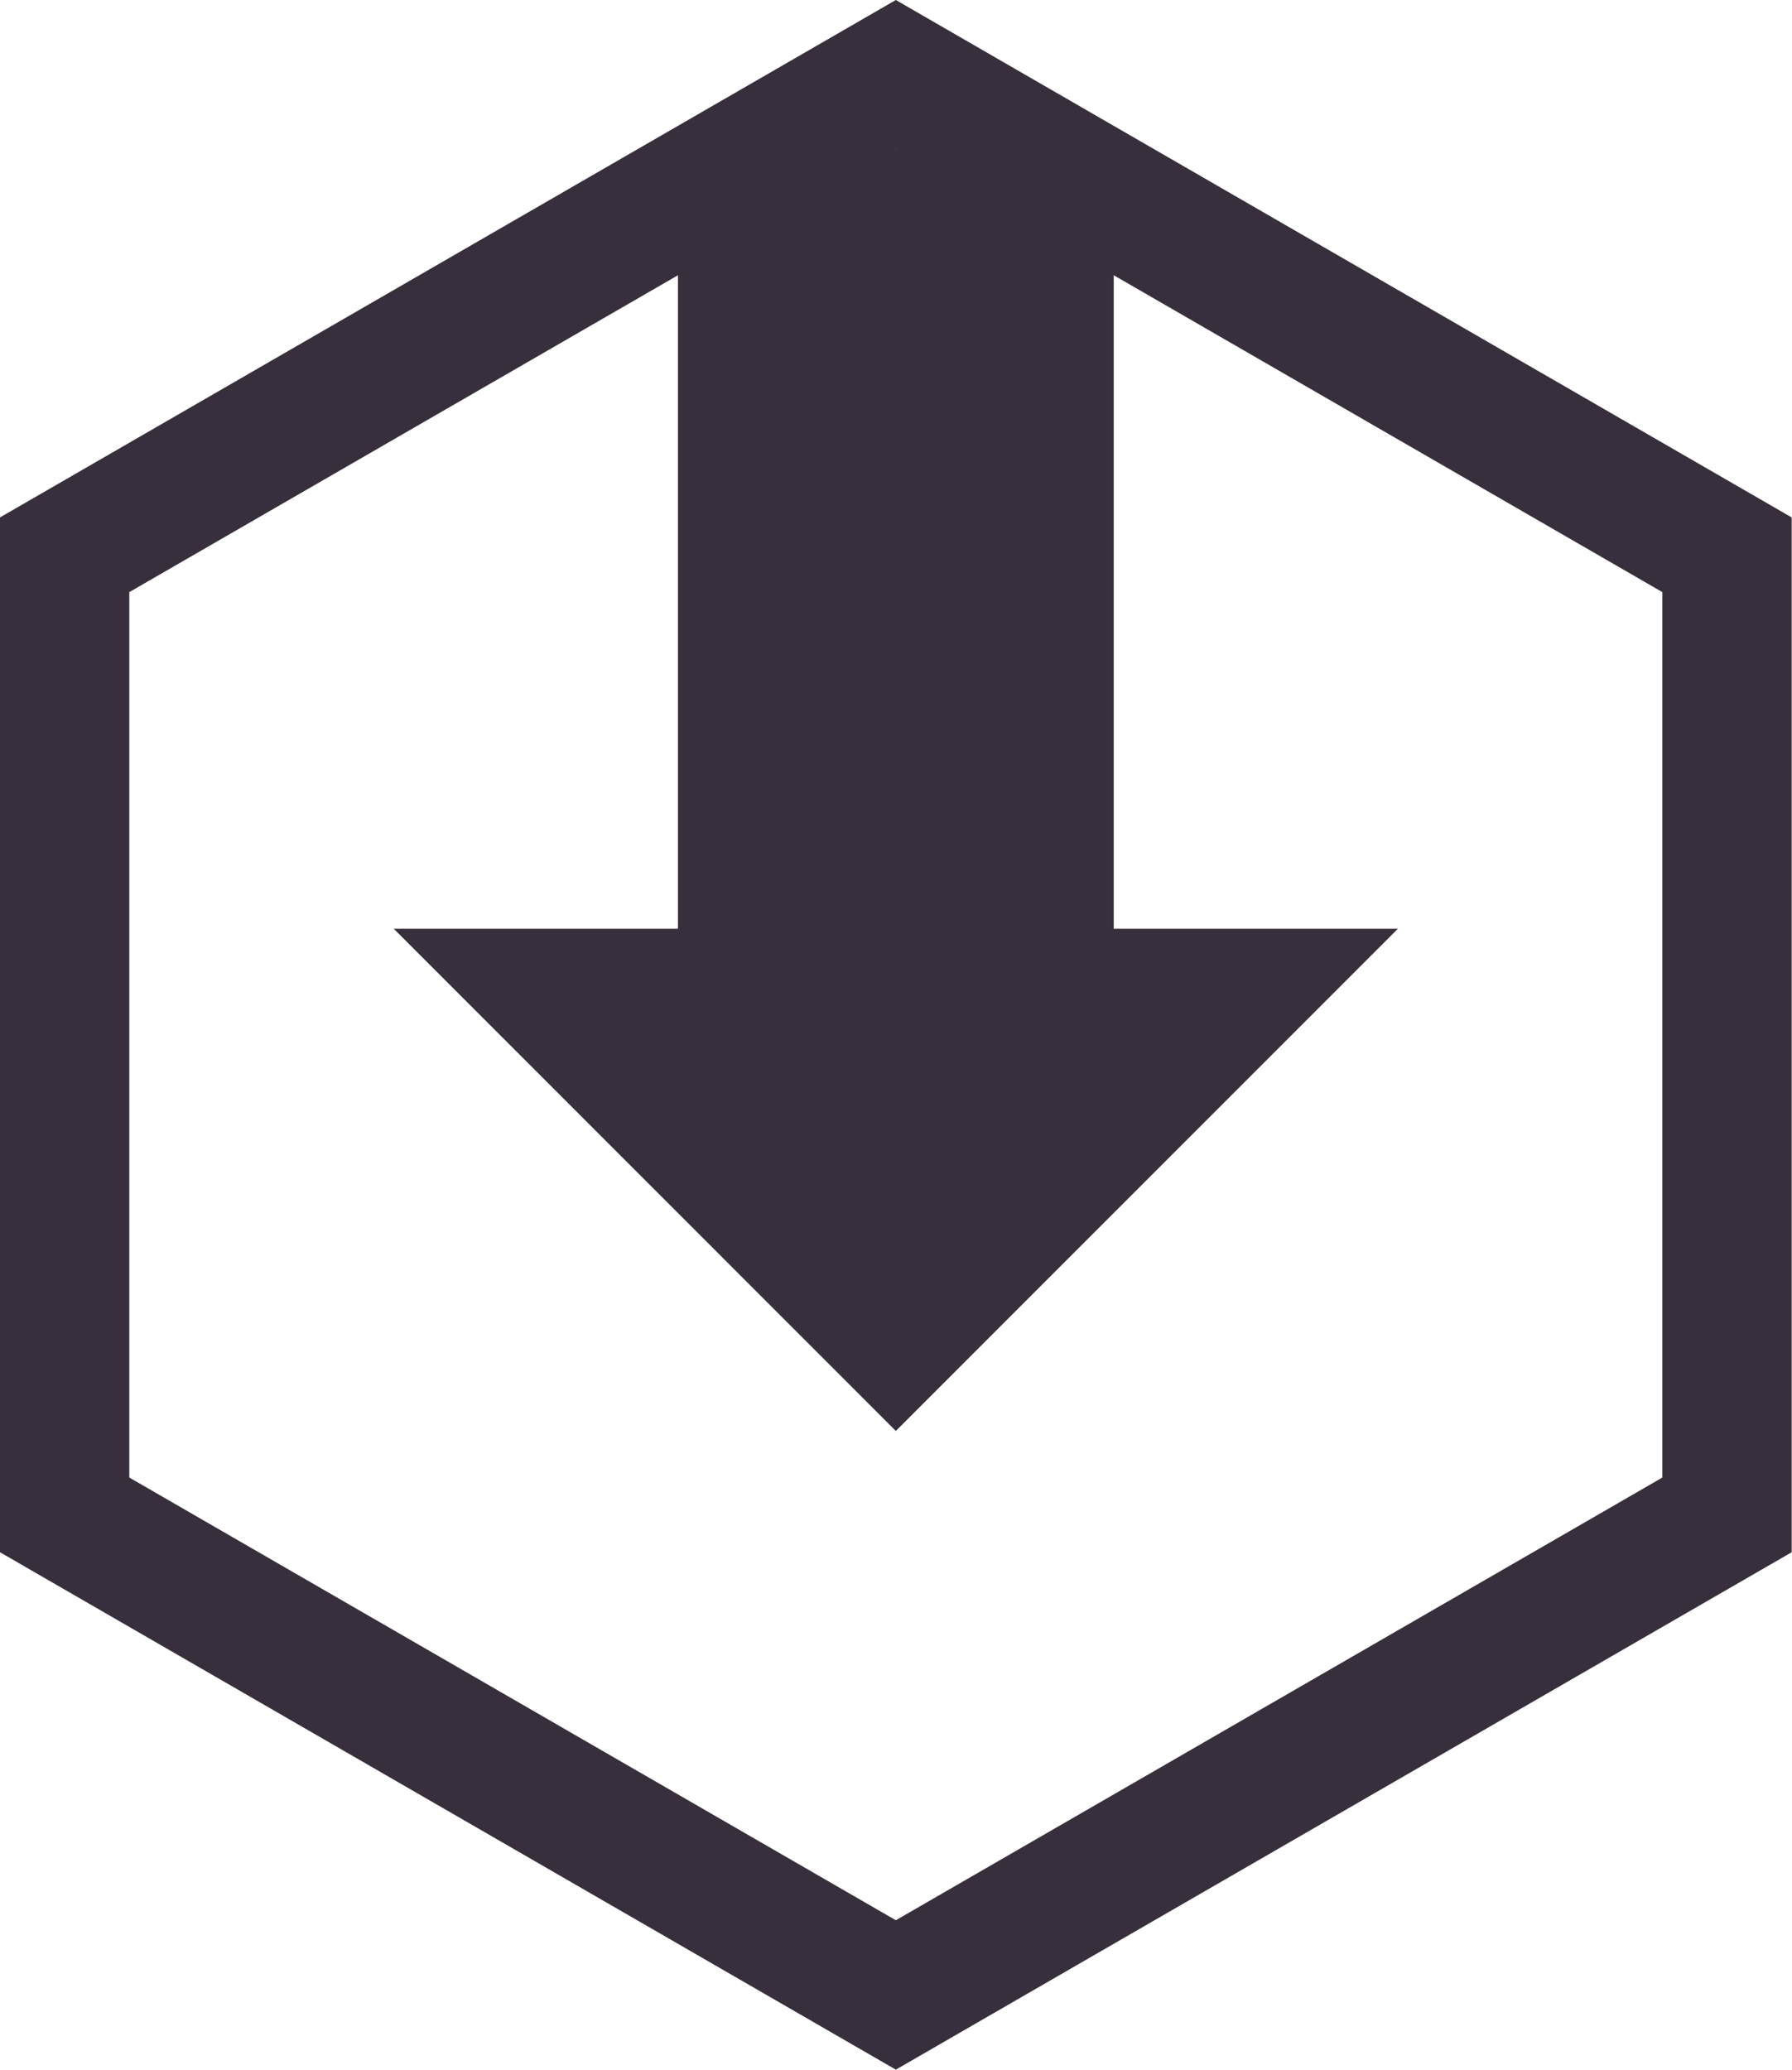 <svg id="Layer_1" data-name="Layer 1" xmlns="http://www.w3.org/2000/svg" viewBox="0 0 55.43 64"><defs><style>.cls-1{fill:#372f3b;}</style></defs><title>poly</title><path class="cls-1" d="M32,4.62L55.71,18.31V45.69L32,59.38,8.29,45.69V18.31L32,4.62M32,0L4.29,16V48L32,64,59.71,48V16L32,0h0Z" transform="translate(-4.29)"/><polygon class="cls-1" points="34.45 28.72 34.45 4.62 20.97 4.62 20.97 28.72 12.18 28.72 27.71 44.25 43.24 28.72 34.45 28.72"/></svg>